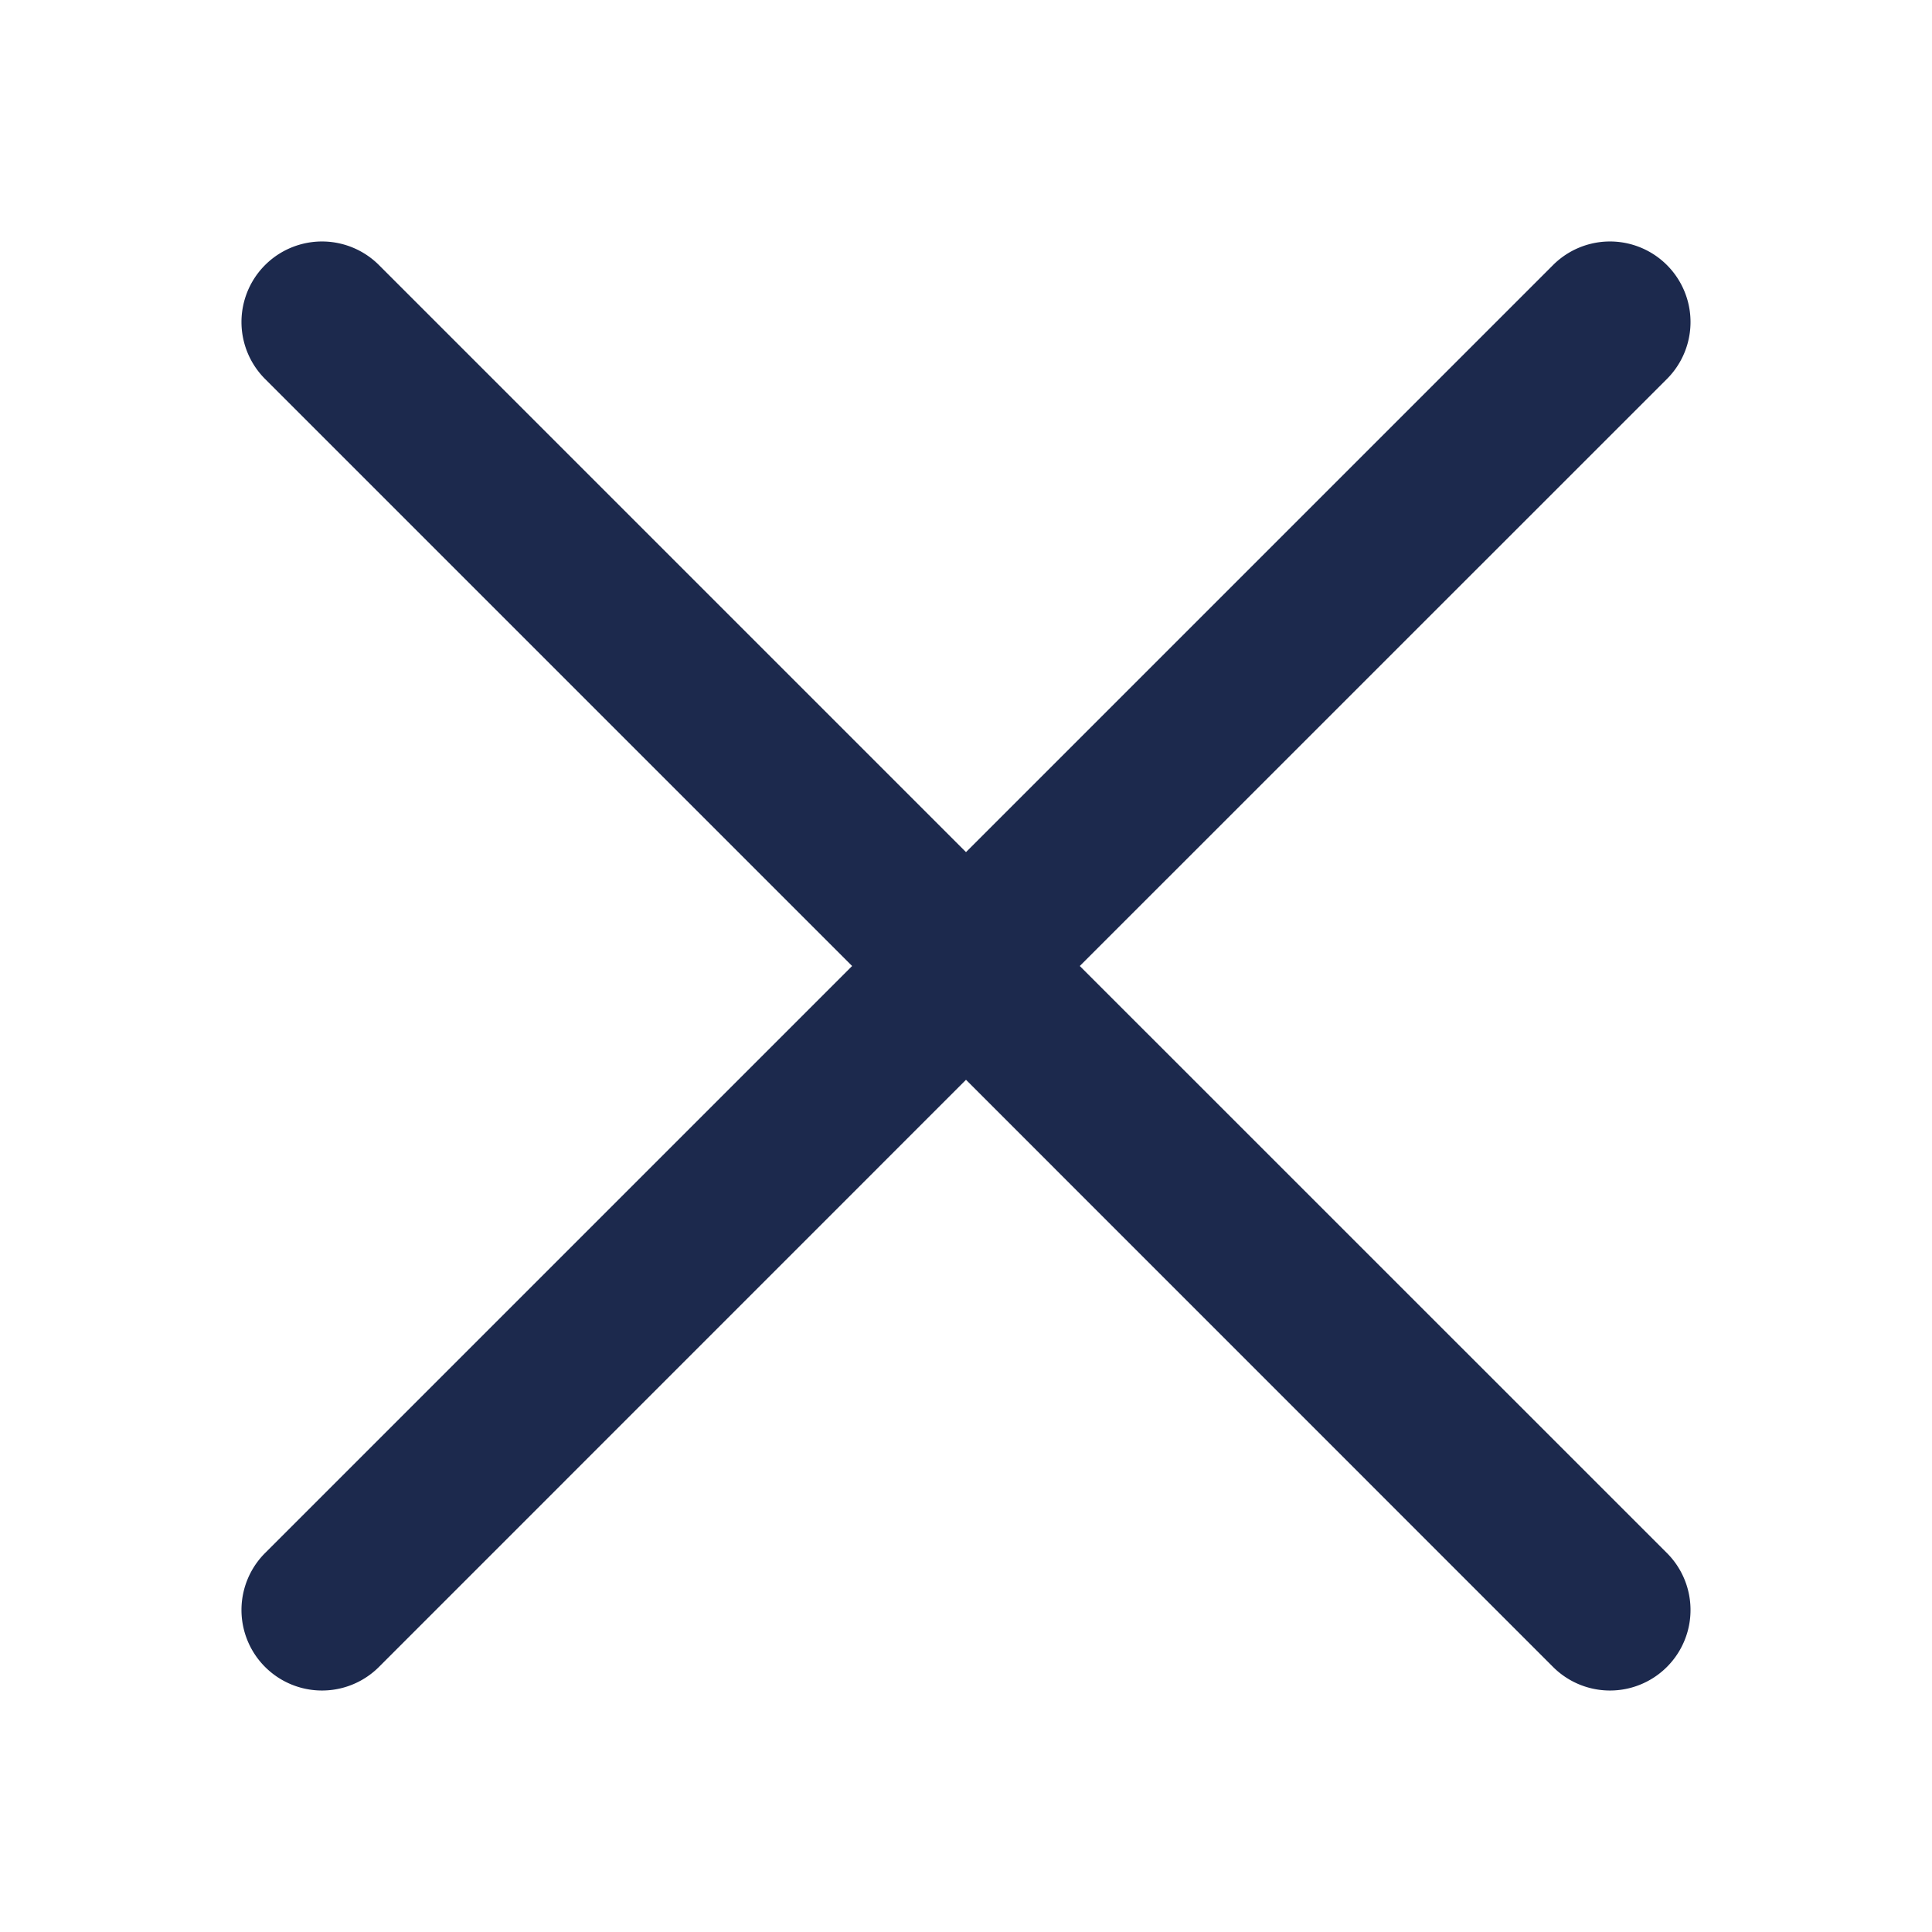 <svg width="20" height="20" viewBox="0 0 20 20" fill="none" xmlns="http://www.w3.org/2000/svg">
    <path fill-rule="evenodd" clip-rule="evenodd" d="M17.256 3.923a.833.833 0 10-1.179-1.179L10 8.821 3.923 2.744a.833.833 0 10-1.179 1.179L8.821 10l-6.077 6.077a.833.833 0 101.179 1.179L10 11.178l6.077 6.078a.833.833 0 101.179-1.179L11.178 10l6.078-6.077z" fill="#1C294D"/>
</svg>

